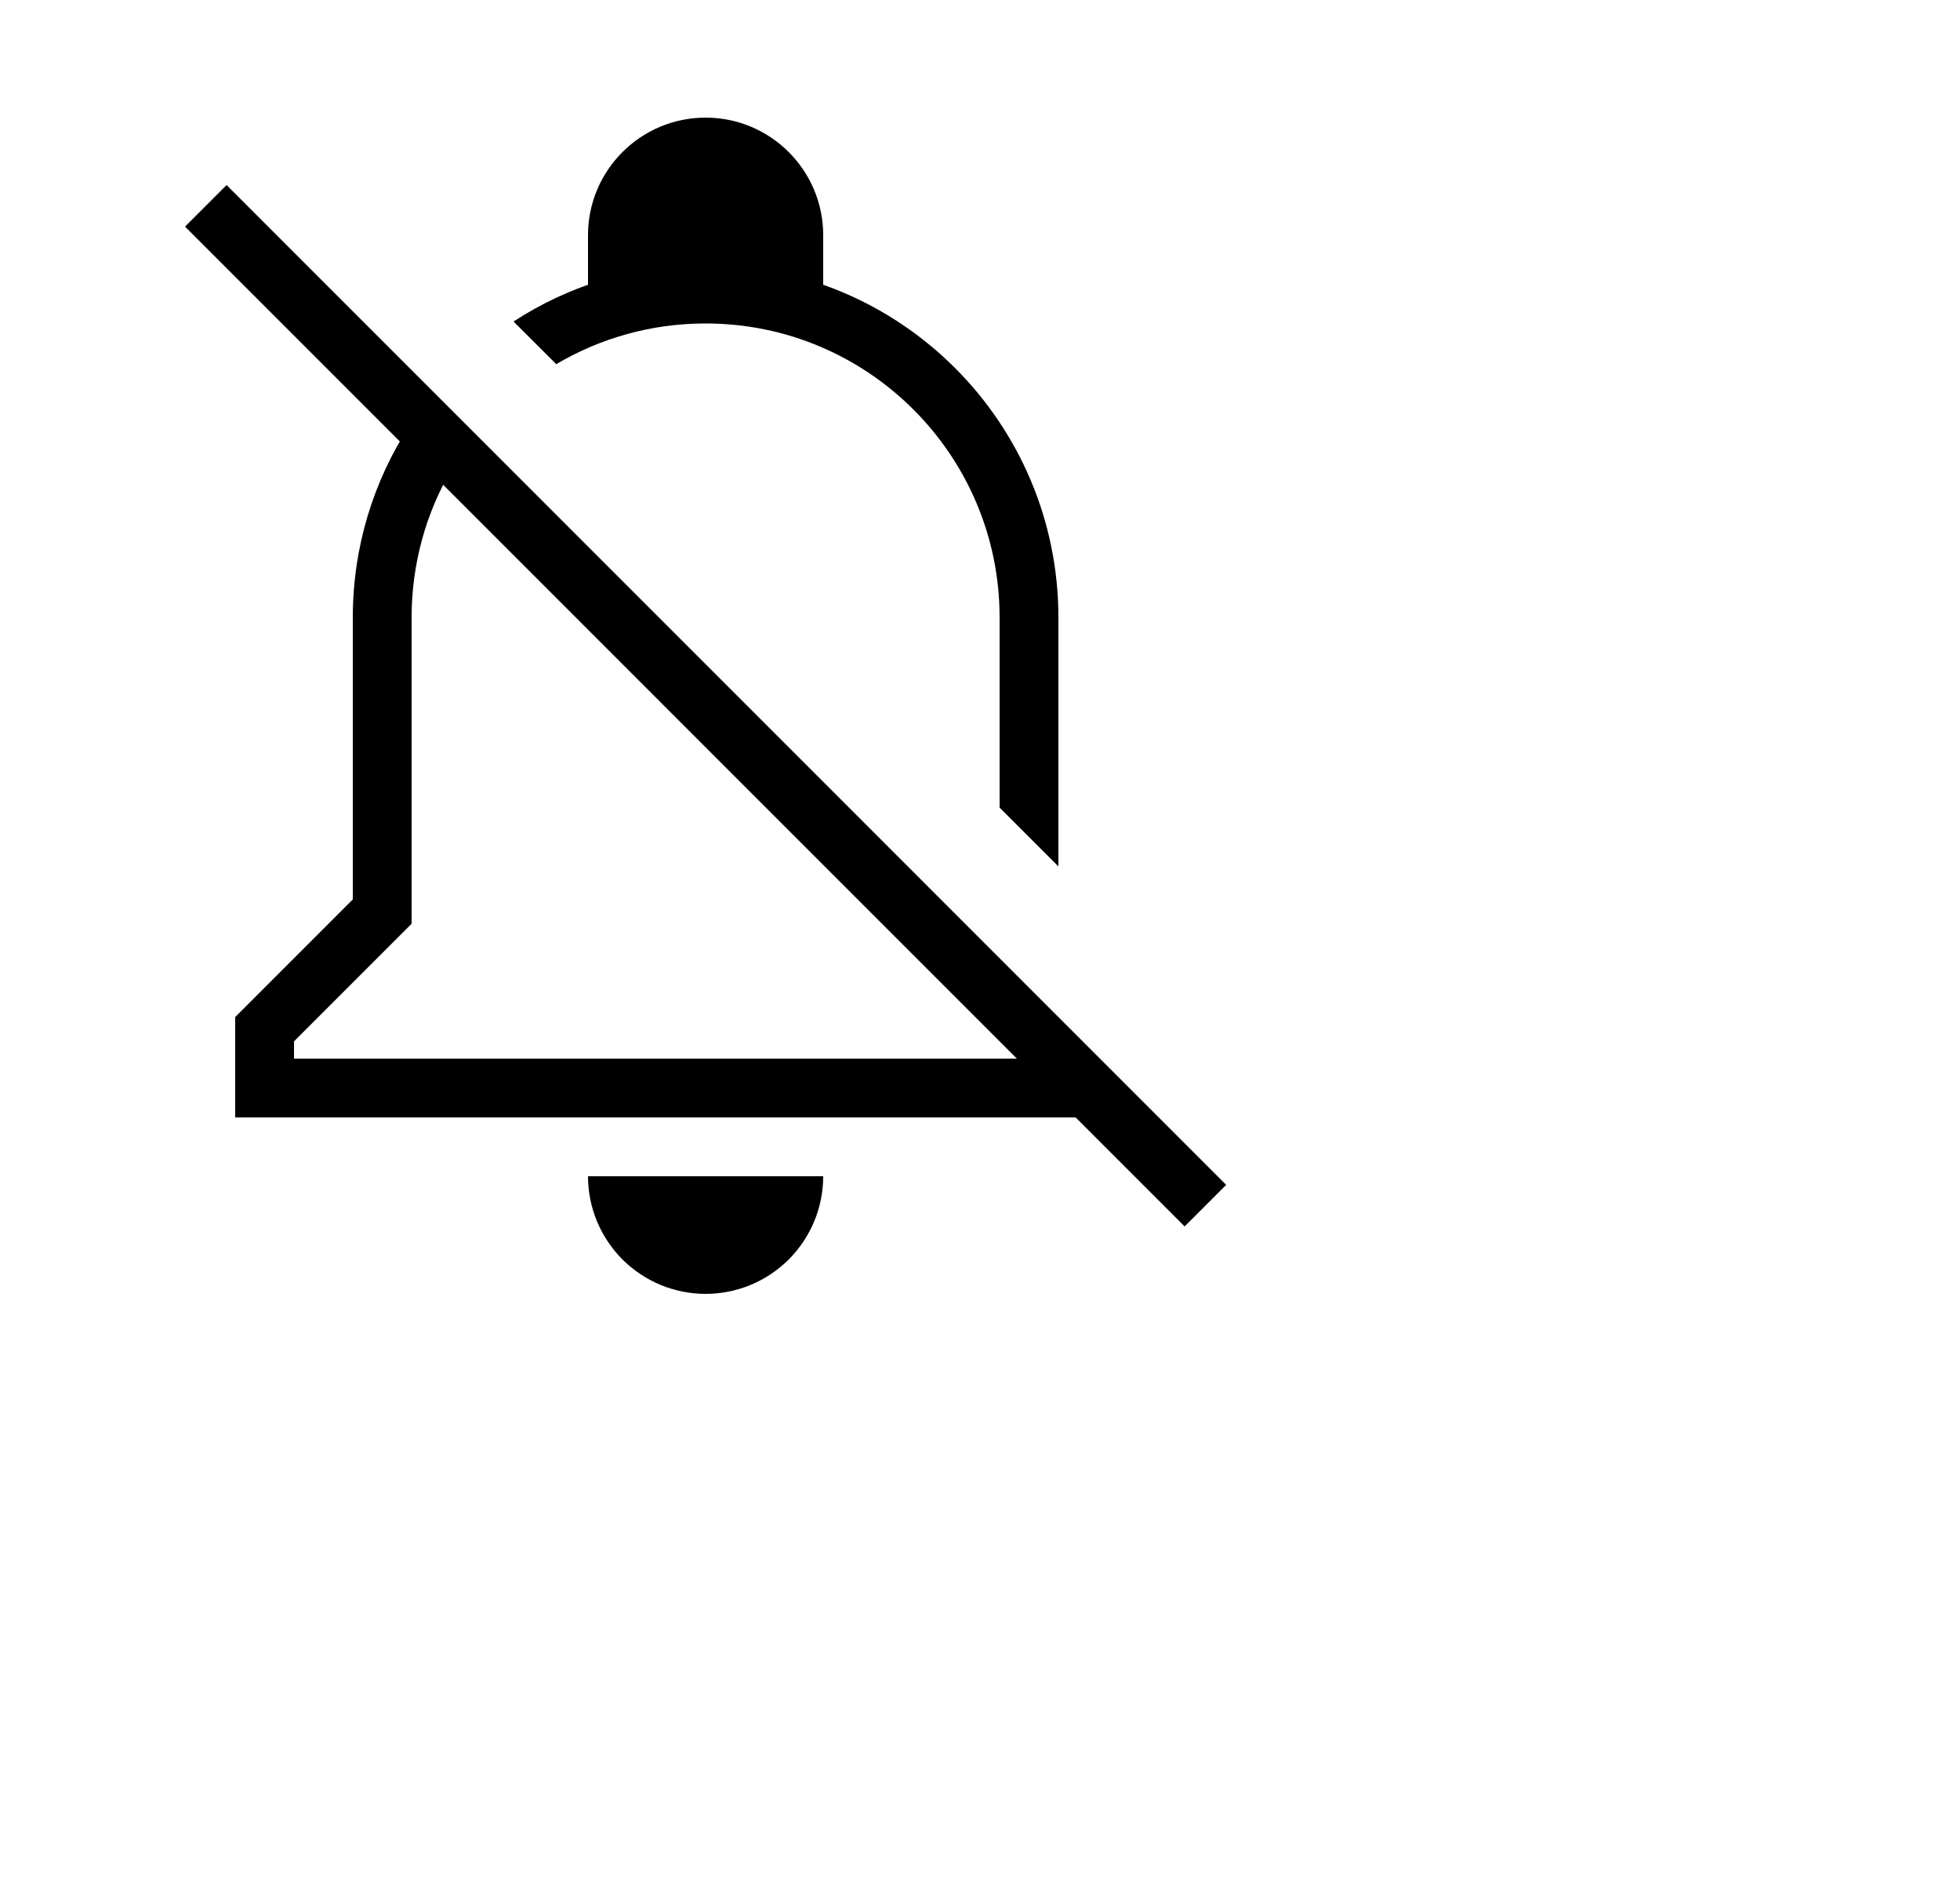 <svg width="25"
    height="24"
    viewBox="0 0 25 24"
    fill="none"
    xmlns="http://www.w3.org/2000/svg">

    <path
        d="M13.5 11.049V7.875C13.5 5.39 11.485 3.375 9 3.375C8.097 3.375 7.255 3.641 6.55 4.1L7.095 4.644C7.653 4.314 8.305 4.125 9 4.125C11.071 4.125 12.75 5.804 12.75 7.875V10.299L13.5 11.049ZM5.769 5.97C5.439 6.528 5.25 7.18 5.25 7.875V11.78L3.75 13.28V13.5H13.299L14.049 14.25H3V12.97L4.5 11.47V7.875C4.5 6.972 4.766 6.13 5.225 5.425L5.769 5.97Z"
        fill="currentColor" />

    <path
        d="M15.11 15.64L2.36 2.89L2.89 2.36L15.64 15.11L15.11 15.64Z"
        fill="currentColor" />

    <path 
    d="M7.5 3C7.5 2.172 8.172 1.5 9 1.5C9.828 1.5 10.5 2.172 10.5 3V3.75H7.5V3Z"
        fill="currentColor"
    />

    <path 
        d="M10.5 15C10.5 15.197 10.461 15.392 10.386 15.574C10.31 15.756 10.2 15.921 10.061 16.061C9.921 16.2 9.756 16.31 9.574 16.386C9.392 16.461 9.197 16.5 9 16.5C8.803 16.5 8.608 16.461 8.426 16.386C8.244 16.31 8.079 16.2 7.939 16.061C7.8 15.921 7.69 15.756 7.614 15.574C7.539 15.392 7.5 15.197 7.5 15L9 15H10.5Z"
        fill="currentColor"
    />
</svg>